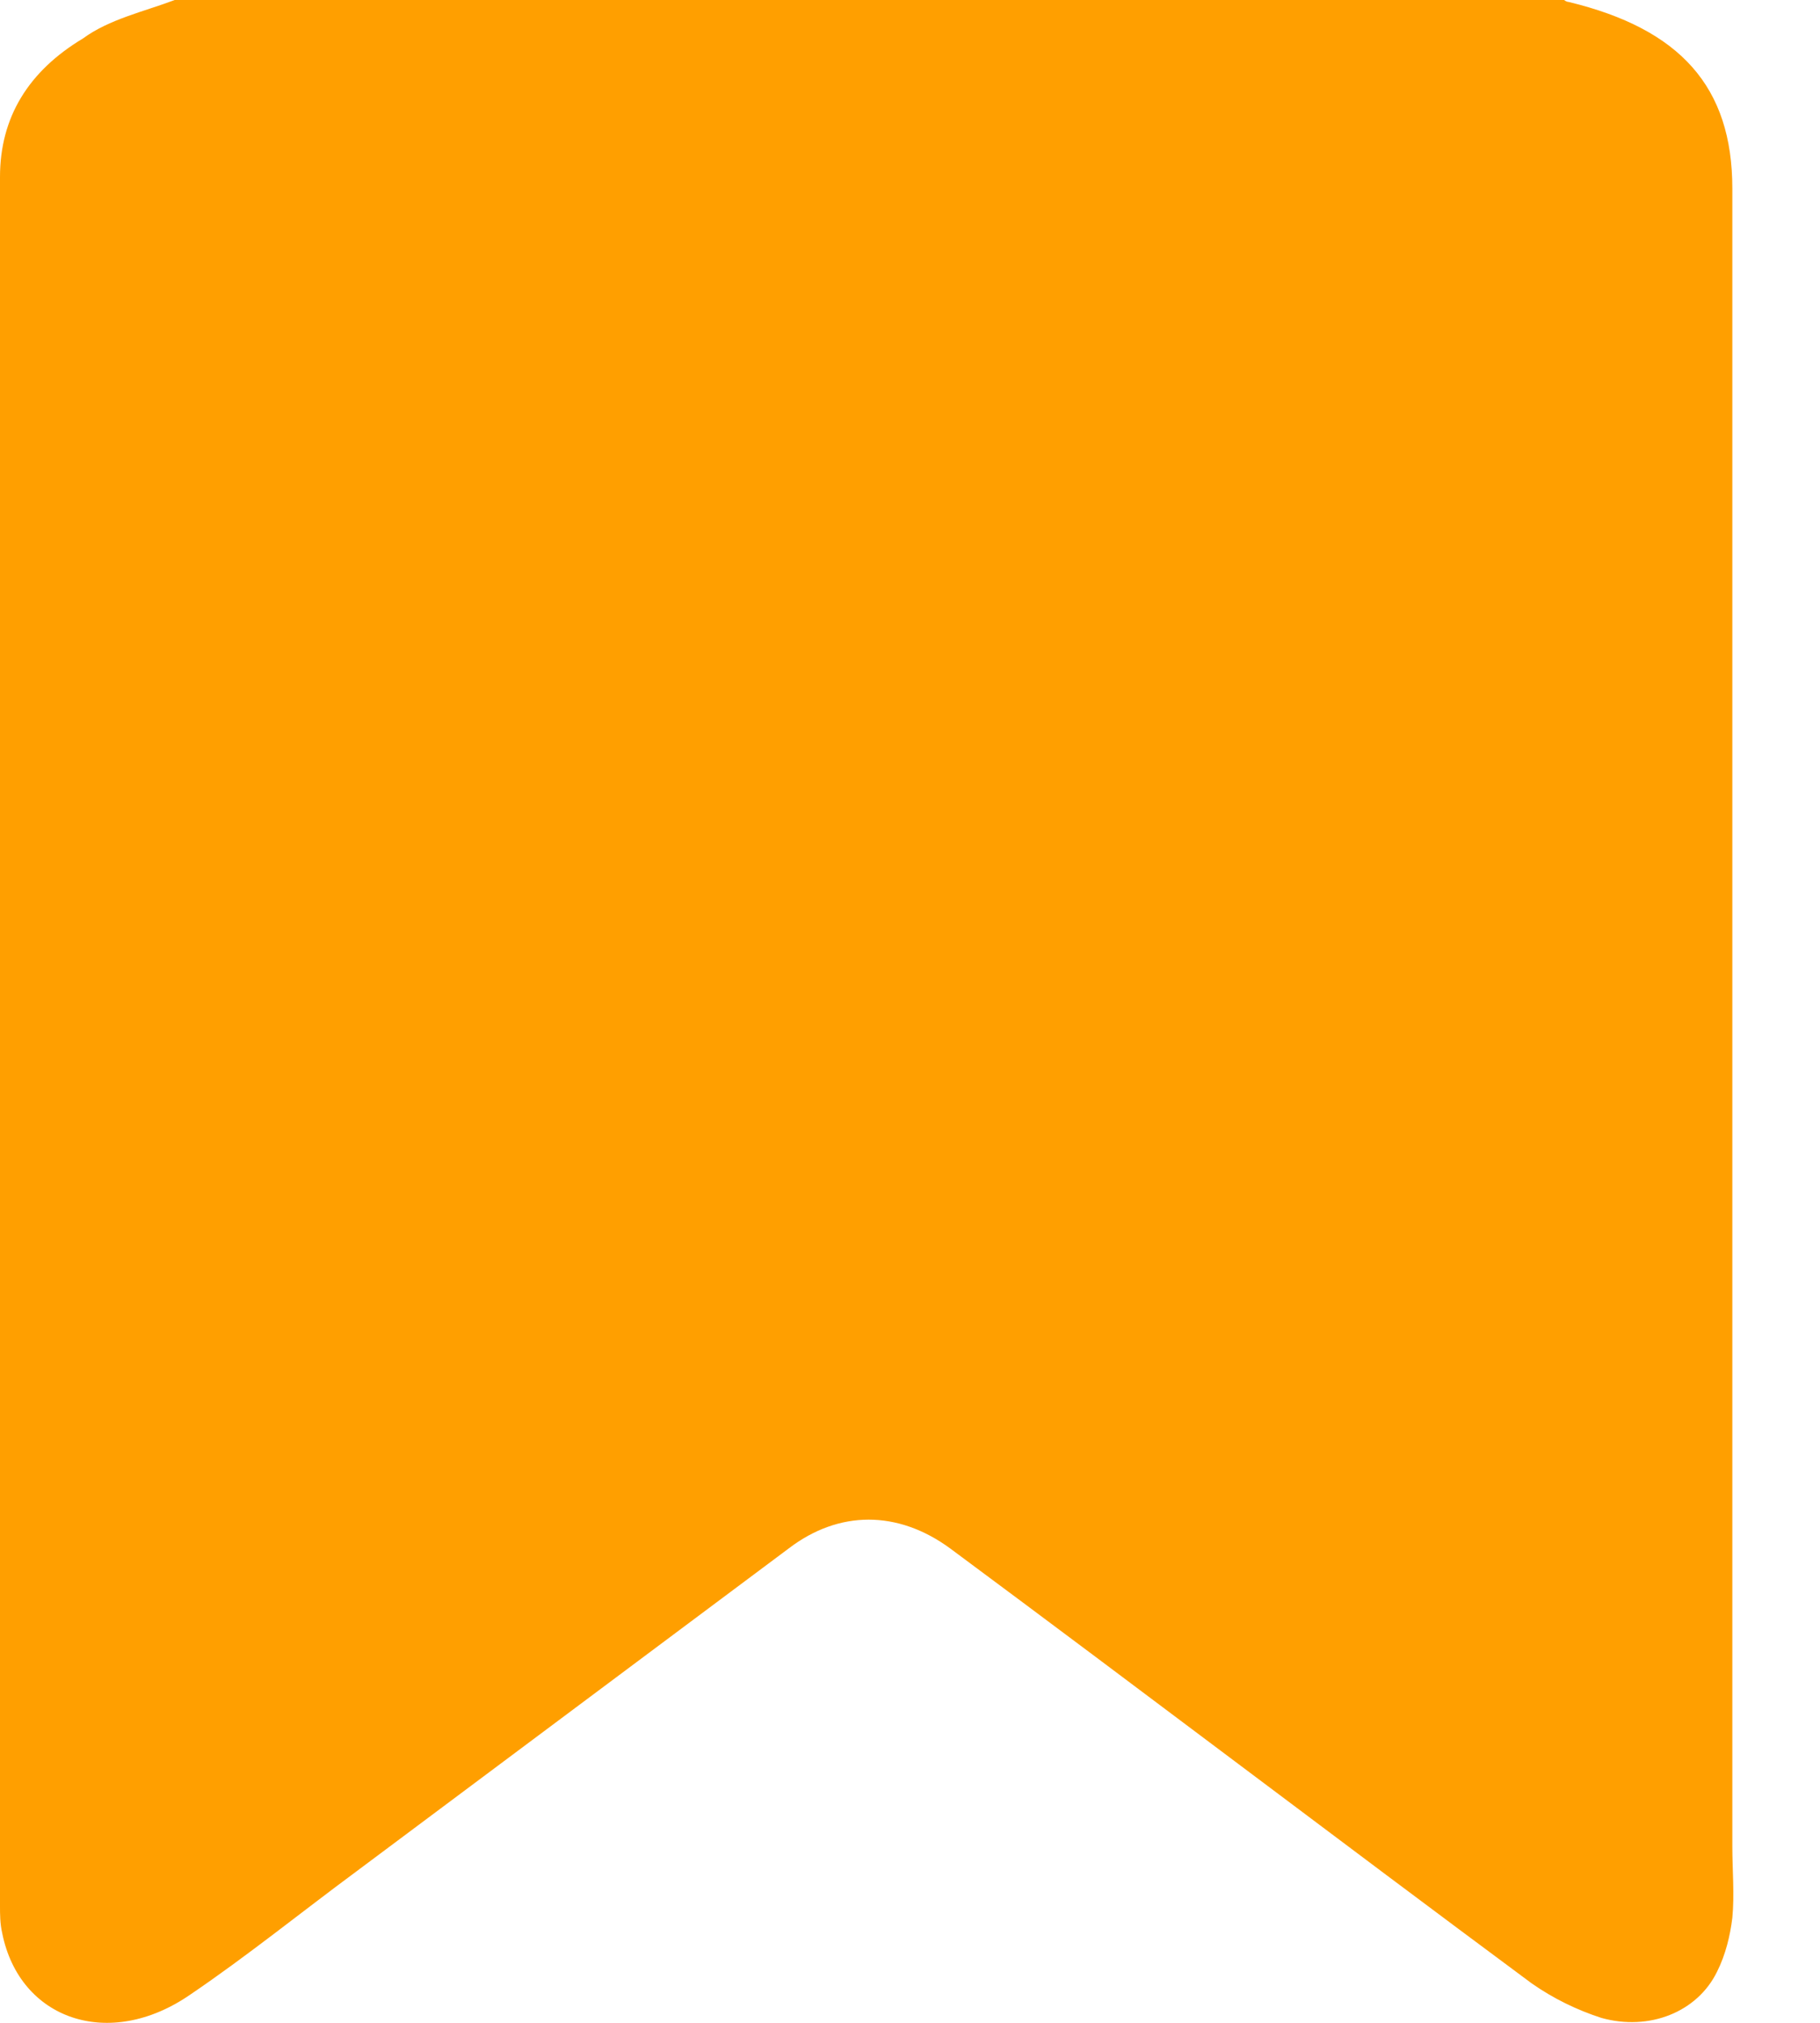 <svg width="18" height="20" viewBox="0 0 18 20" fill="none" xmlns="http://www.w3.org/2000/svg">
<path d="M1.728 0C6.309 0 10.889 0 15.47 0C15.47 0 15.491 0.019 15.513 0.019C16.615 0.285 17.133 0.856 17.133 1.864C17.133 7.322 17.133 12.8 17.133 18.258C17.133 18.486 17.155 18.733 17.133 18.962C17.112 19.133 17.068 19.323 16.982 19.494C16.788 19.893 16.312 20.084 15.837 19.951C15.599 19.874 15.362 19.76 15.146 19.608C13.223 18.182 11.321 16.736 9.398 15.31C8.88 14.93 8.297 14.93 7.8 15.31C6.374 16.375 4.948 17.44 3.522 18.505C2.982 18.904 2.441 19.342 1.88 19.722C1.08 20.274 0.194 19.97 0.022 19.114C-3.29746e-07 19.019 0 18.924 0 18.847C0 13.142 0 7.455 0 1.75C0 1.16 0.281 0.704 0.821 0.38C1.08 0.19 1.426 0.114 1.728 0Z" fill="#FF9F00"/>
</svg>
